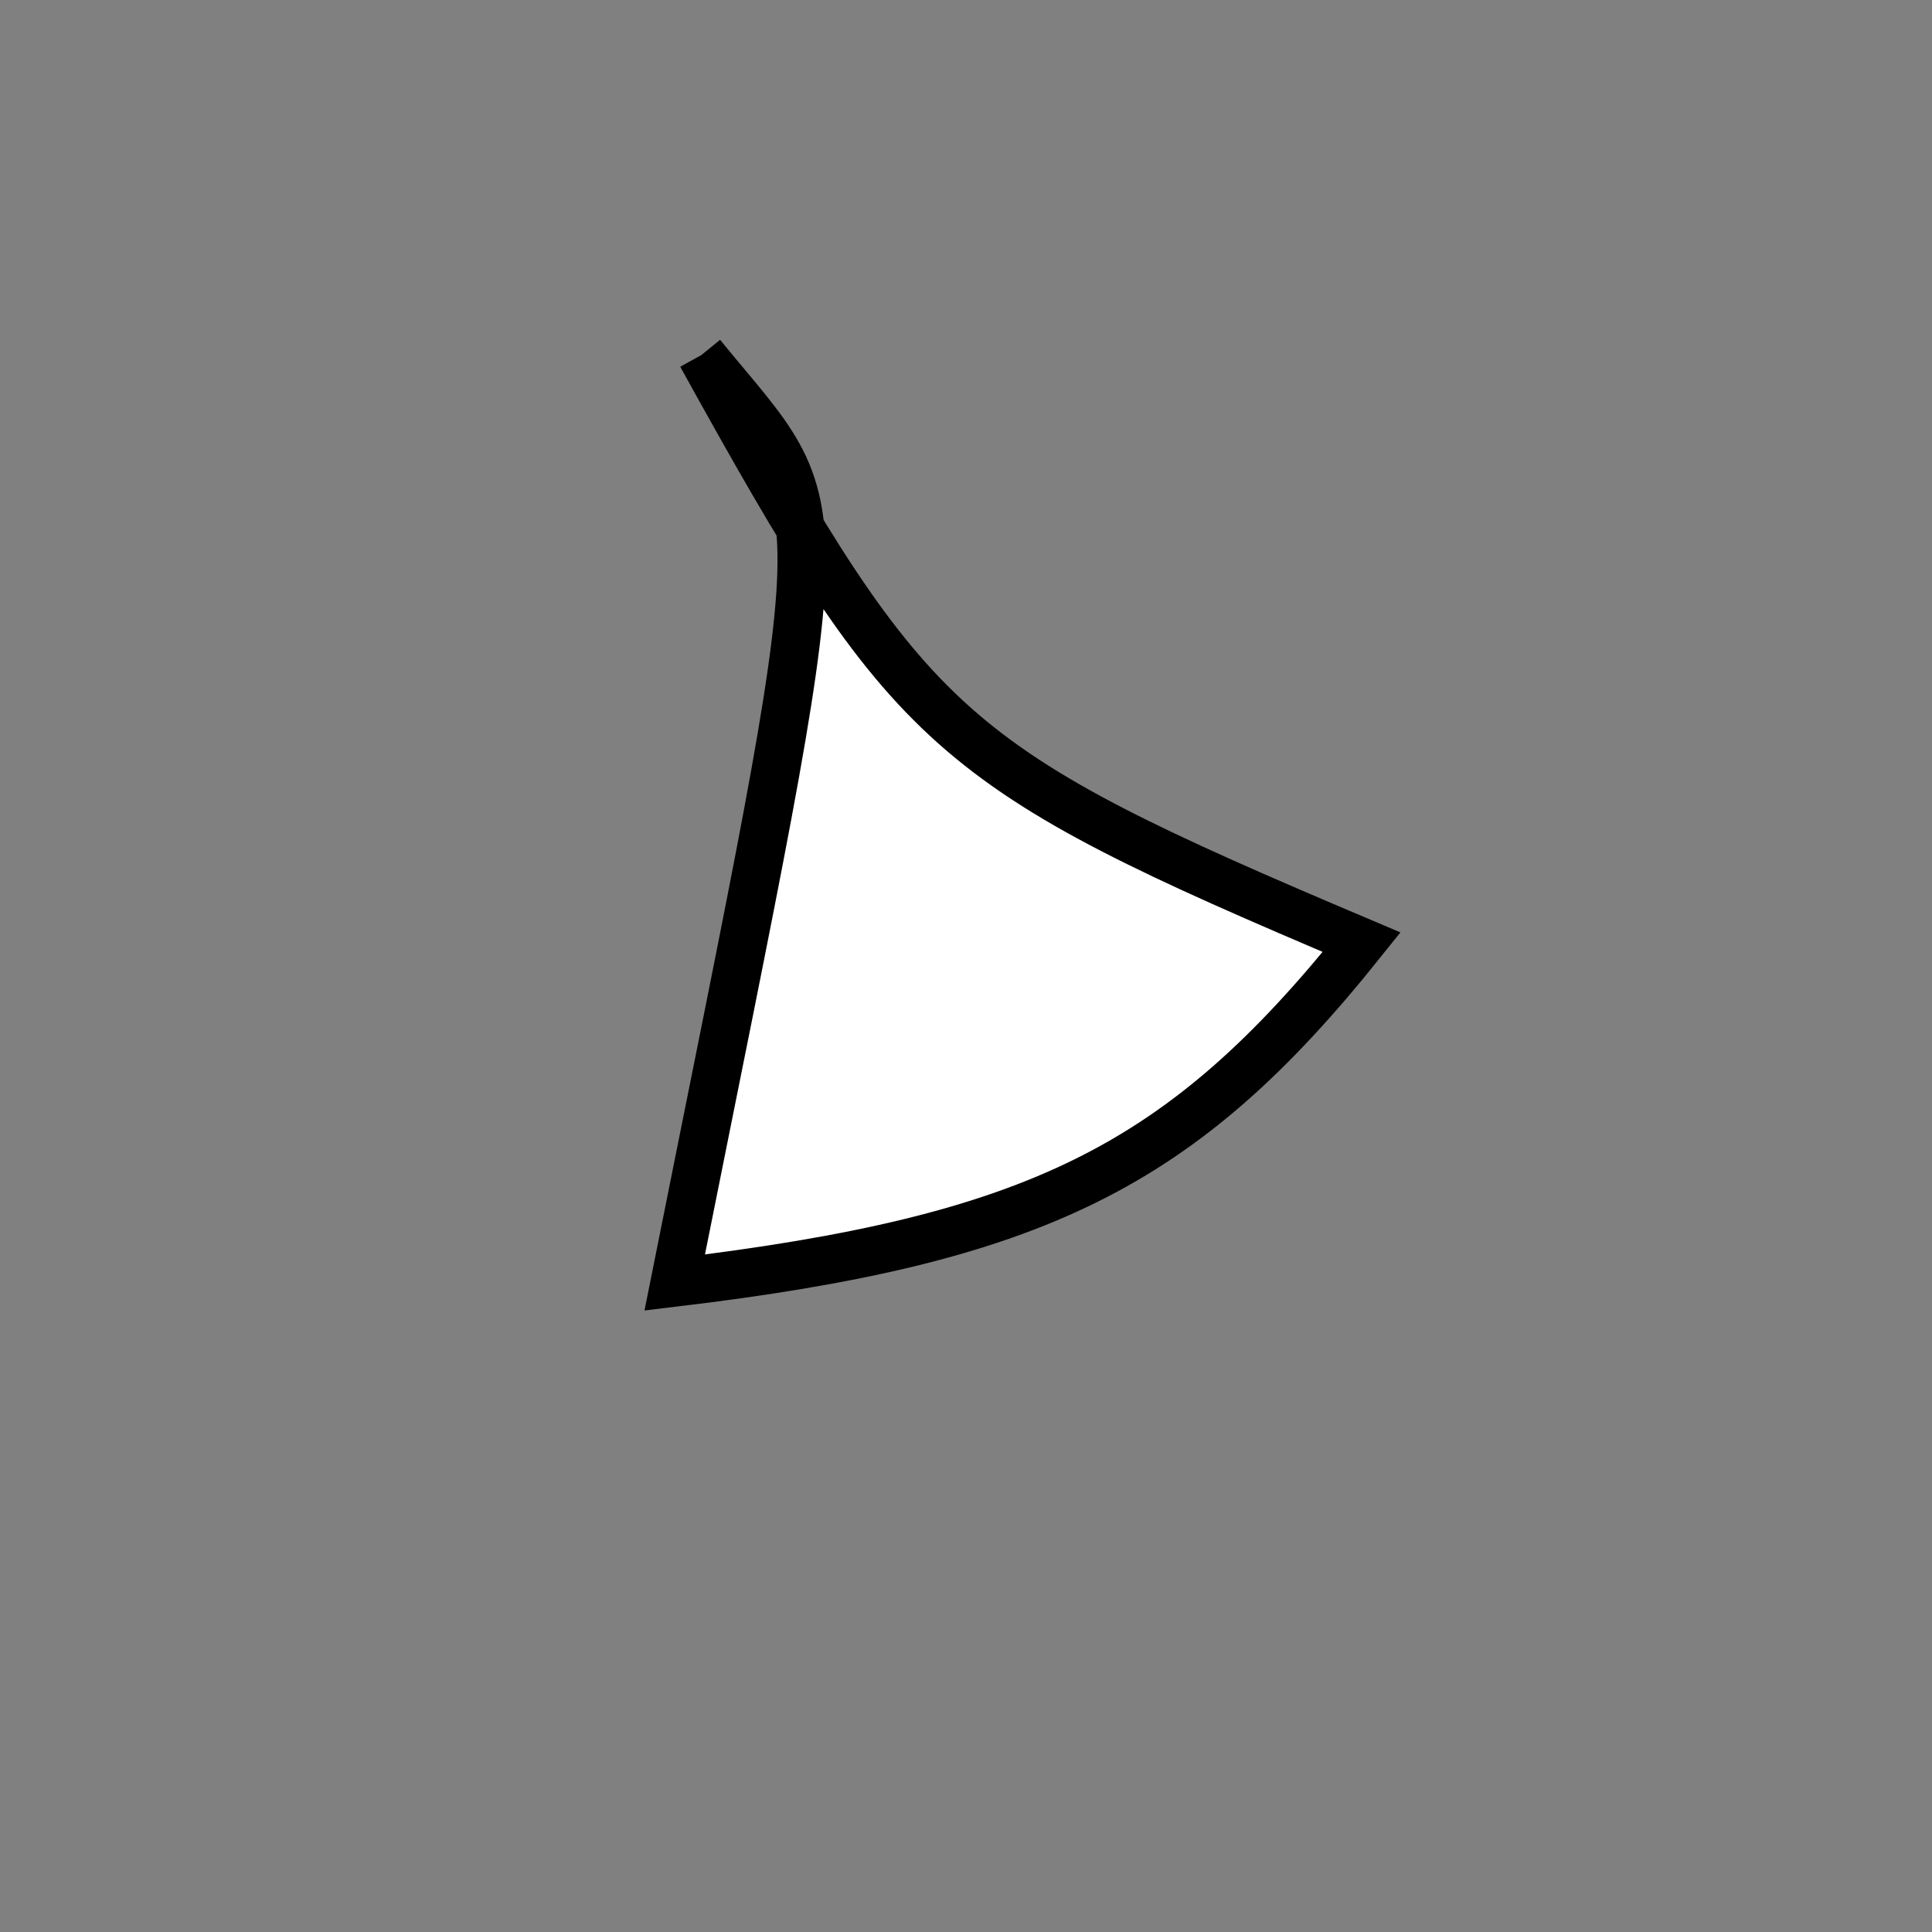 <?xml version="1.0" standalone="no"?>
<!DOCTYPE svg PUBLIC "-//W3C//DTD SVG 1.1//EN" "http://www.w3.org/Graphics/SVG/1.1/DTD/svg11.dtd">
<svg width="200px" height="200px" viewBox="0 0 200 200" xmlns="http://www.w3.org/2000/svg" version="1.1">
<rect x="0" y="0" width="200" height="200" fill="#808080" stroke="none"/>
<title>Example</title>
<desc>Just a stage</desc>
<path d='M 72.605 36.755C 94.437 76.238 97.881 79.3 140.958 97.537 C 122.323 120.824 107.278 128.278 69.846 132.768 C 86.878 47.589 86.878 54.238 72.605 36.755' fill="white" stroke="black" stroke-width="5"/>
</svg>
